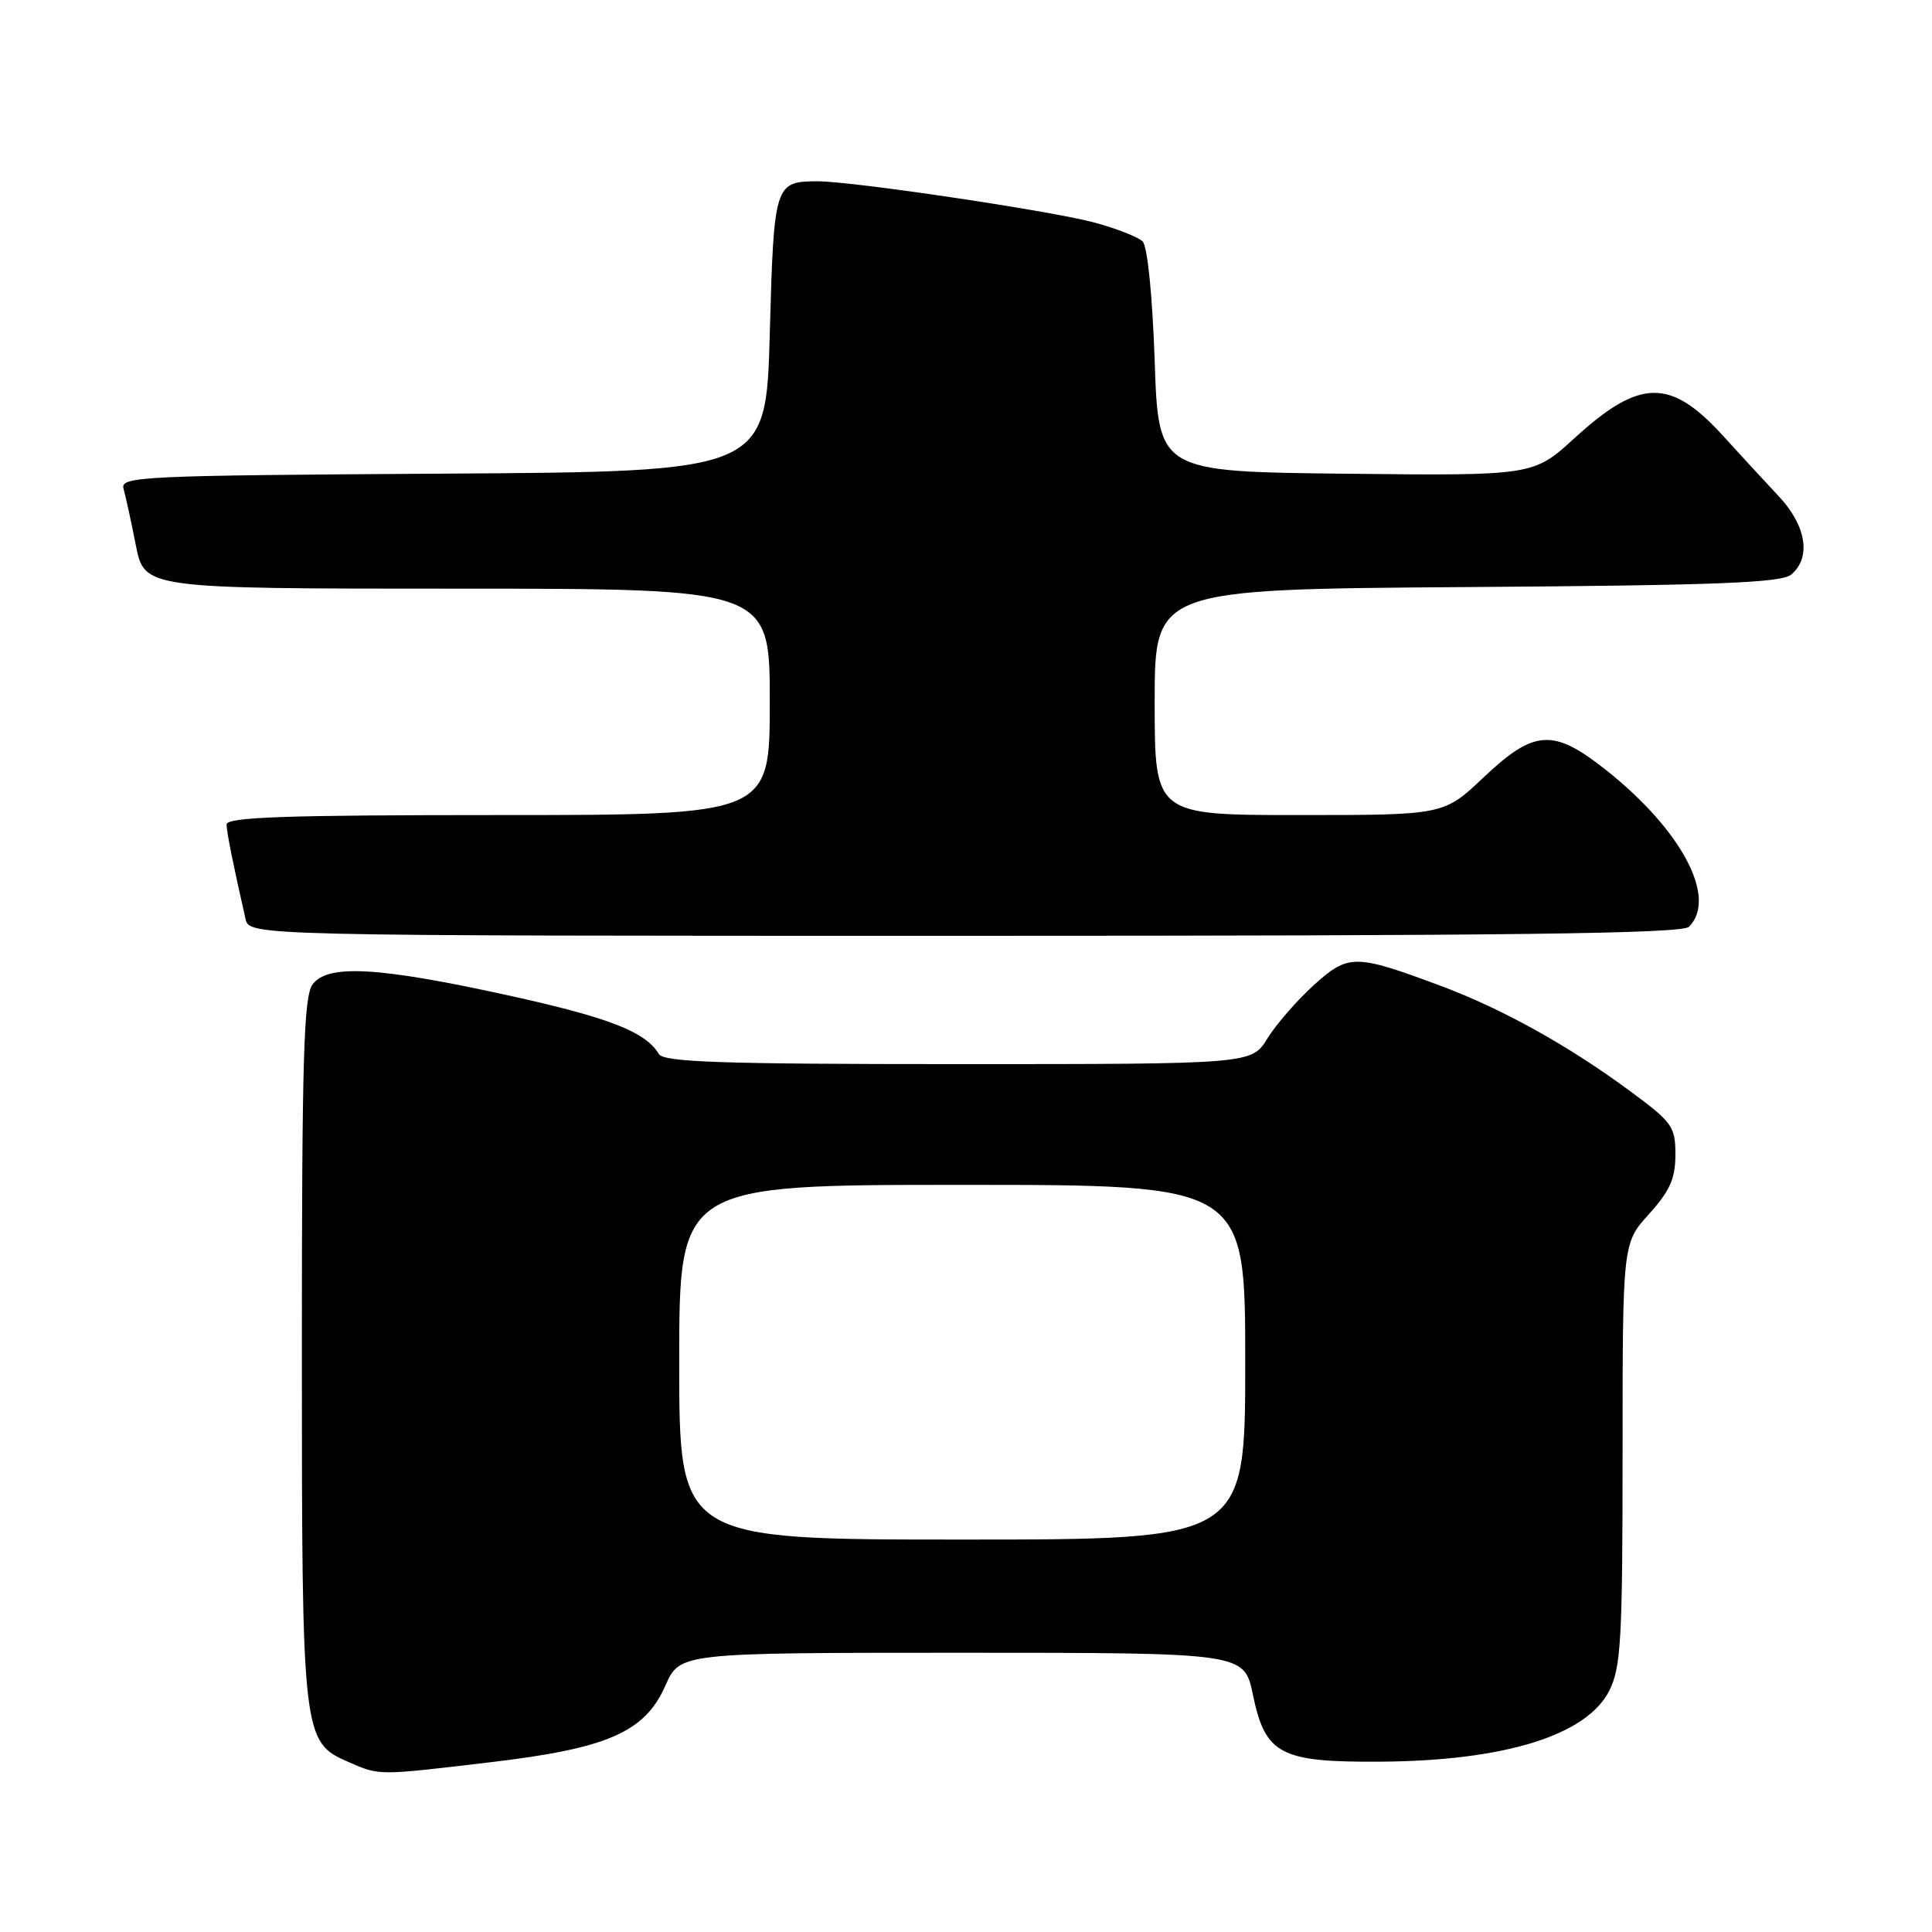 <?xml version="1.0" encoding="UTF-8" standalone="no"?>
<!DOCTYPE svg PUBLIC "-//W3C//DTD SVG 1.1//EN" "http://www.w3.org/Graphics/SVG/1.1/DTD/svg11.dtd" >
<svg xmlns="http://www.w3.org/2000/svg" xmlns:xlink="http://www.w3.org/1999/xlink" version="1.1" viewBox="0 0 256 256">
 <g >
 <path fill="currentColor"
d=" M 64.87 233.52 C 80.51 231.68 85.44 229.53 88.17 223.35 C 90.09 219.00 90.09 219.00 127.48 219.00 C 164.86 219.00 164.86 219.00 166.01 224.53 C 167.66 232.49 169.61 233.52 182.96 233.43 C 199.40 233.32 210.28 229.93 213.25 224.00 C 214.79 220.92 215.00 217.16 215.00 192.62 C 215.00 164.74 215.00 164.74 218.50 160.87 C 221.27 157.80 222.00 156.16 222.00 153.00 C 222.00 149.25 221.60 148.70 215.82 144.45 C 207.77 138.52 199.03 133.67 190.98 130.66 C 179.54 126.39 178.69 126.38 174.09 130.53 C 171.87 132.55 169.10 135.72 167.94 137.60 C 165.84 141.00 165.84 141.00 126.97 141.00 C 95.51 141.00 87.95 140.74 87.30 139.66 C 85.55 136.72 80.69 134.83 67.42 131.91 C 50.13 128.11 43.41 127.73 41.42 130.44 C 40.24 132.05 40.00 140.23 40.00 178.72 C 40.00 230.25 40.06 230.82 46.21 233.49 C 50.32 235.28 49.99 235.28 64.87 233.52 Z  M 223.80 122.80 C 227.59 119.01 222.87 110.05 212.92 102.12 C 205.84 96.49 203.34 96.62 196.59 103.00 C 191.31 108.00 191.31 108.00 172.15 108.00 C 153.00 108.00 153.00 108.00 153.00 93.04 C 153.00 78.08 153.00 78.08 194.35 77.79 C 227.60 77.56 236.02 77.23 237.35 76.13 C 240.01 73.91 239.36 69.69 235.75 65.82 C 233.96 63.91 230.59 60.25 228.26 57.69 C 221.33 50.09 217.27 50.16 208.67 58.02 C 203.18 63.04 203.18 63.04 178.34 62.77 C 153.50 62.50 153.50 62.50 153.00 47.80 C 152.70 39.10 152.05 32.64 151.40 31.99 C 150.79 31.39 147.87 30.25 144.90 29.46 C 139.04 27.90 112.73 23.99 108.26 24.02 C 102.65 24.05 102.54 24.40 102.00 44.21 C 101.50 62.50 101.50 62.50 58.69 62.76 C 18.56 63.01 15.90 63.13 16.37 64.76 C 16.64 65.72 17.38 69.09 18.00 72.25 C 19.14 78.00 19.14 78.00 60.57 78.00 C 102.00 78.00 102.00 78.00 102.00 93.00 C 102.00 108.00 102.00 108.00 66.00 108.00 C 37.85 108.00 30.01 108.27 30.02 109.25 C 30.05 110.35 30.85 114.35 32.53 121.75 C 33.04 124.00 33.04 124.00 127.82 124.00 C 200.20 124.00 222.88 123.72 223.80 122.80 Z  M 90.00 180.50 C 90.00 157.00 90.00 157.00 127.50 157.00 C 165.00 157.00 165.00 157.00 165.00 180.50 C 165.00 204.00 165.00 204.00 127.50 204.00 C 90.00 204.00 90.00 204.00 90.00 180.50 Z "/>
</g>
</svg>